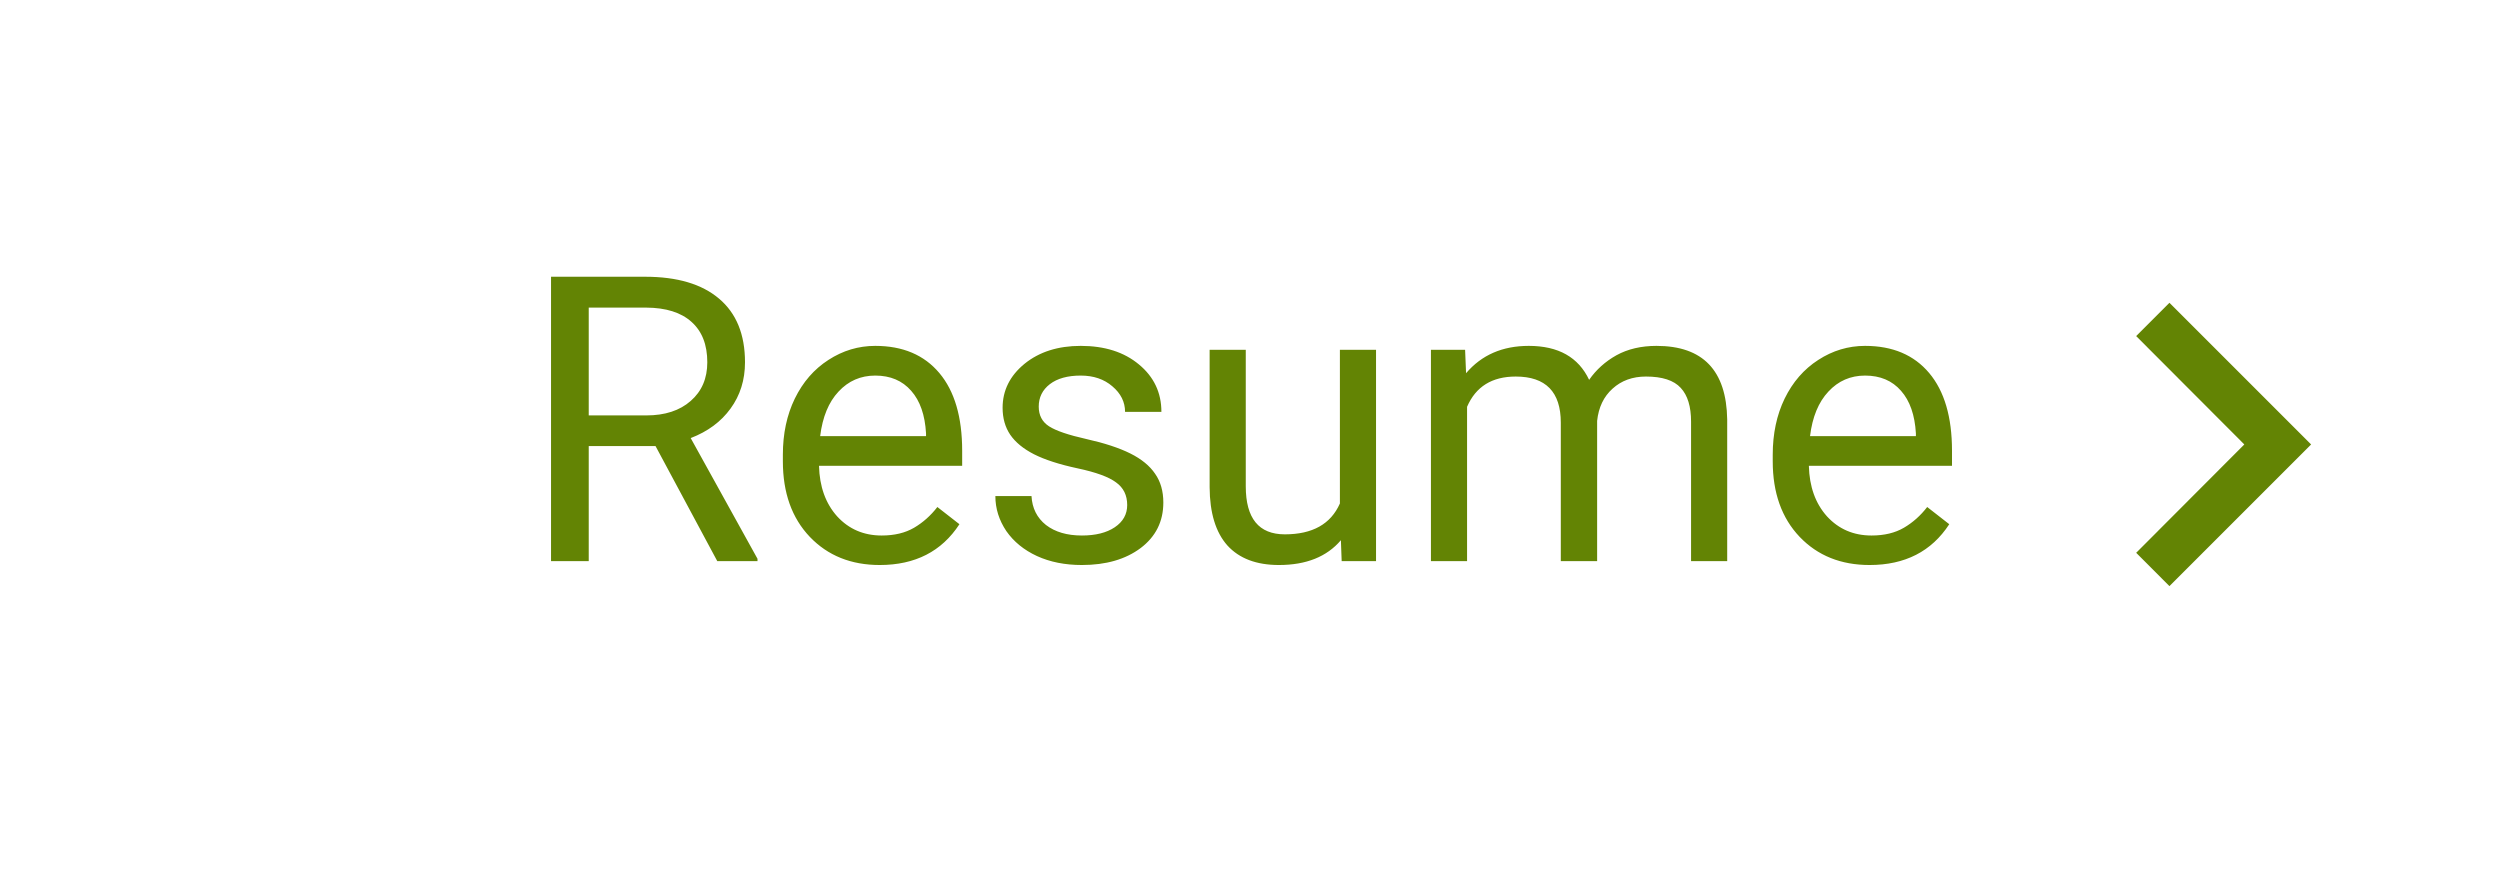 <svg width="90" height="32" viewBox="0 0 75 17" fill="none" xmlns="http://www.w3.org/2000/svg">
<path d="M19.666 8.549H17.662V12H16.531V3.469H19.355C20.316 3.469 21.055 3.688 21.57 4.125C22.09 4.562 22.35 5.199 22.35 6.035C22.35 6.566 22.205 7.029 21.916 7.424C21.631 7.818 21.232 8.113 20.721 8.309L22.725 11.93V12H21.518L19.666 8.549ZM17.662 7.629H19.391C19.949 7.629 20.393 7.484 20.721 7.195C21.053 6.906 21.219 6.52 21.219 6.035C21.219 5.508 21.061 5.104 20.744 4.822C20.432 4.541 19.979 4.398 19.385 4.395H17.662V7.629ZM26.393 12.117C25.533 12.117 24.834 11.836 24.295 11.273C23.756 10.707 23.486 9.951 23.486 9.006V8.807C23.486 8.178 23.605 7.617 23.844 7.125C24.086 6.629 24.422 6.242 24.852 5.965C25.285 5.684 25.754 5.543 26.258 5.543C27.082 5.543 27.723 5.814 28.18 6.357C28.637 6.9 28.865 7.678 28.865 8.689V9.141H24.57C24.586 9.766 24.768 10.271 25.115 10.658C25.467 11.041 25.912 11.232 26.451 11.232C26.834 11.232 27.158 11.154 27.424 10.998C27.689 10.842 27.922 10.635 28.121 10.377L28.783 10.893C28.252 11.709 27.455 12.117 26.393 12.117ZM26.258 6.434C25.82 6.434 25.453 6.594 25.156 6.914C24.859 7.23 24.676 7.676 24.605 8.25H27.781V8.168C27.75 7.617 27.602 7.191 27.336 6.891C27.07 6.586 26.711 6.434 26.258 6.434ZM33.816 10.318C33.816 10.025 33.705 9.799 33.482 9.639C33.264 9.475 32.879 9.334 32.328 9.217C31.781 9.1 31.346 8.959 31.021 8.795C30.701 8.631 30.463 8.436 30.307 8.209C30.154 7.982 30.078 7.713 30.078 7.4C30.078 6.881 30.297 6.441 30.734 6.082C31.176 5.723 31.738 5.543 32.422 5.543C33.141 5.543 33.723 5.729 34.168 6.1C34.617 6.471 34.842 6.945 34.842 7.523H33.752C33.752 7.227 33.625 6.971 33.371 6.756C33.121 6.541 32.805 6.434 32.422 6.434C32.027 6.434 31.719 6.52 31.496 6.691C31.273 6.863 31.162 7.088 31.162 7.365C31.162 7.627 31.266 7.824 31.473 7.957C31.68 8.09 32.053 8.217 32.592 8.338C33.135 8.459 33.574 8.604 33.91 8.771C34.246 8.939 34.494 9.143 34.654 9.381C34.818 9.615 34.9 9.902 34.9 10.242C34.9 10.809 34.674 11.264 34.221 11.607C33.768 11.947 33.18 12.117 32.457 12.117C31.949 12.117 31.5 12.027 31.109 11.848C30.719 11.668 30.412 11.418 30.189 11.098C29.971 10.773 29.861 10.424 29.861 10.049H30.945C30.965 10.412 31.109 10.701 31.379 10.916C31.652 11.127 32.012 11.232 32.457 11.232C32.867 11.232 33.195 11.15 33.441 10.986C33.691 10.818 33.816 10.596 33.816 10.318ZM40.227 11.373C39.805 11.869 39.185 12.117 38.369 12.117C37.693 12.117 37.178 11.922 36.822 11.531C36.471 11.137 36.293 10.555 36.289 9.785V5.66H37.373V9.756C37.373 10.717 37.764 11.197 38.545 11.197C39.373 11.197 39.924 10.889 40.197 10.271V5.66H41.281V12H40.25L40.227 11.373ZM43.953 5.66L43.982 6.363C44.447 5.816 45.074 5.543 45.863 5.543C46.75 5.543 47.353 5.883 47.674 6.562C47.885 6.258 48.158 6.012 48.494 5.824C48.834 5.637 49.234 5.543 49.695 5.543C51.086 5.543 51.793 6.279 51.816 7.752V12H50.732V7.816C50.732 7.363 50.629 7.025 50.422 6.803C50.215 6.576 49.867 6.463 49.379 6.463C48.977 6.463 48.643 6.584 48.377 6.826C48.111 7.064 47.957 7.387 47.914 7.793V12H46.824V7.846C46.824 6.924 46.373 6.463 45.471 6.463C44.76 6.463 44.273 6.766 44.012 7.371V12H42.928V5.66H43.953ZM56.088 12.117C55.228 12.117 54.529 11.836 53.99 11.273C53.451 10.707 53.182 9.951 53.182 9.006V8.807C53.182 8.178 53.301 7.617 53.539 7.125C53.781 6.629 54.117 6.242 54.547 5.965C54.98 5.684 55.449 5.543 55.953 5.543C56.777 5.543 57.418 5.814 57.875 6.357C58.332 6.9 58.56 7.678 58.56 8.689V9.141H54.266C54.281 9.766 54.463 10.271 54.81 10.658C55.162 11.041 55.607 11.232 56.147 11.232C56.529 11.232 56.853 11.154 57.119 10.998C57.385 10.842 57.617 10.635 57.816 10.377L58.478 10.893C57.947 11.709 57.15 12.117 56.088 12.117ZM55.953 6.434C55.516 6.434 55.148 6.594 54.852 6.914C54.555 7.23 54.371 7.676 54.301 8.25H57.477V8.168C57.445 7.617 57.297 7.191 57.031 6.891C56.766 6.586 56.406 6.434 55.953 6.434Z" fill="#638404"/>
<path d="M65.083 4.25L64.085 5.249L67.329 8.5L64.085 11.751L65.083 12.75L69.333 8.5L65.083 4.25Z" fill="#638404"/>
</svg>
